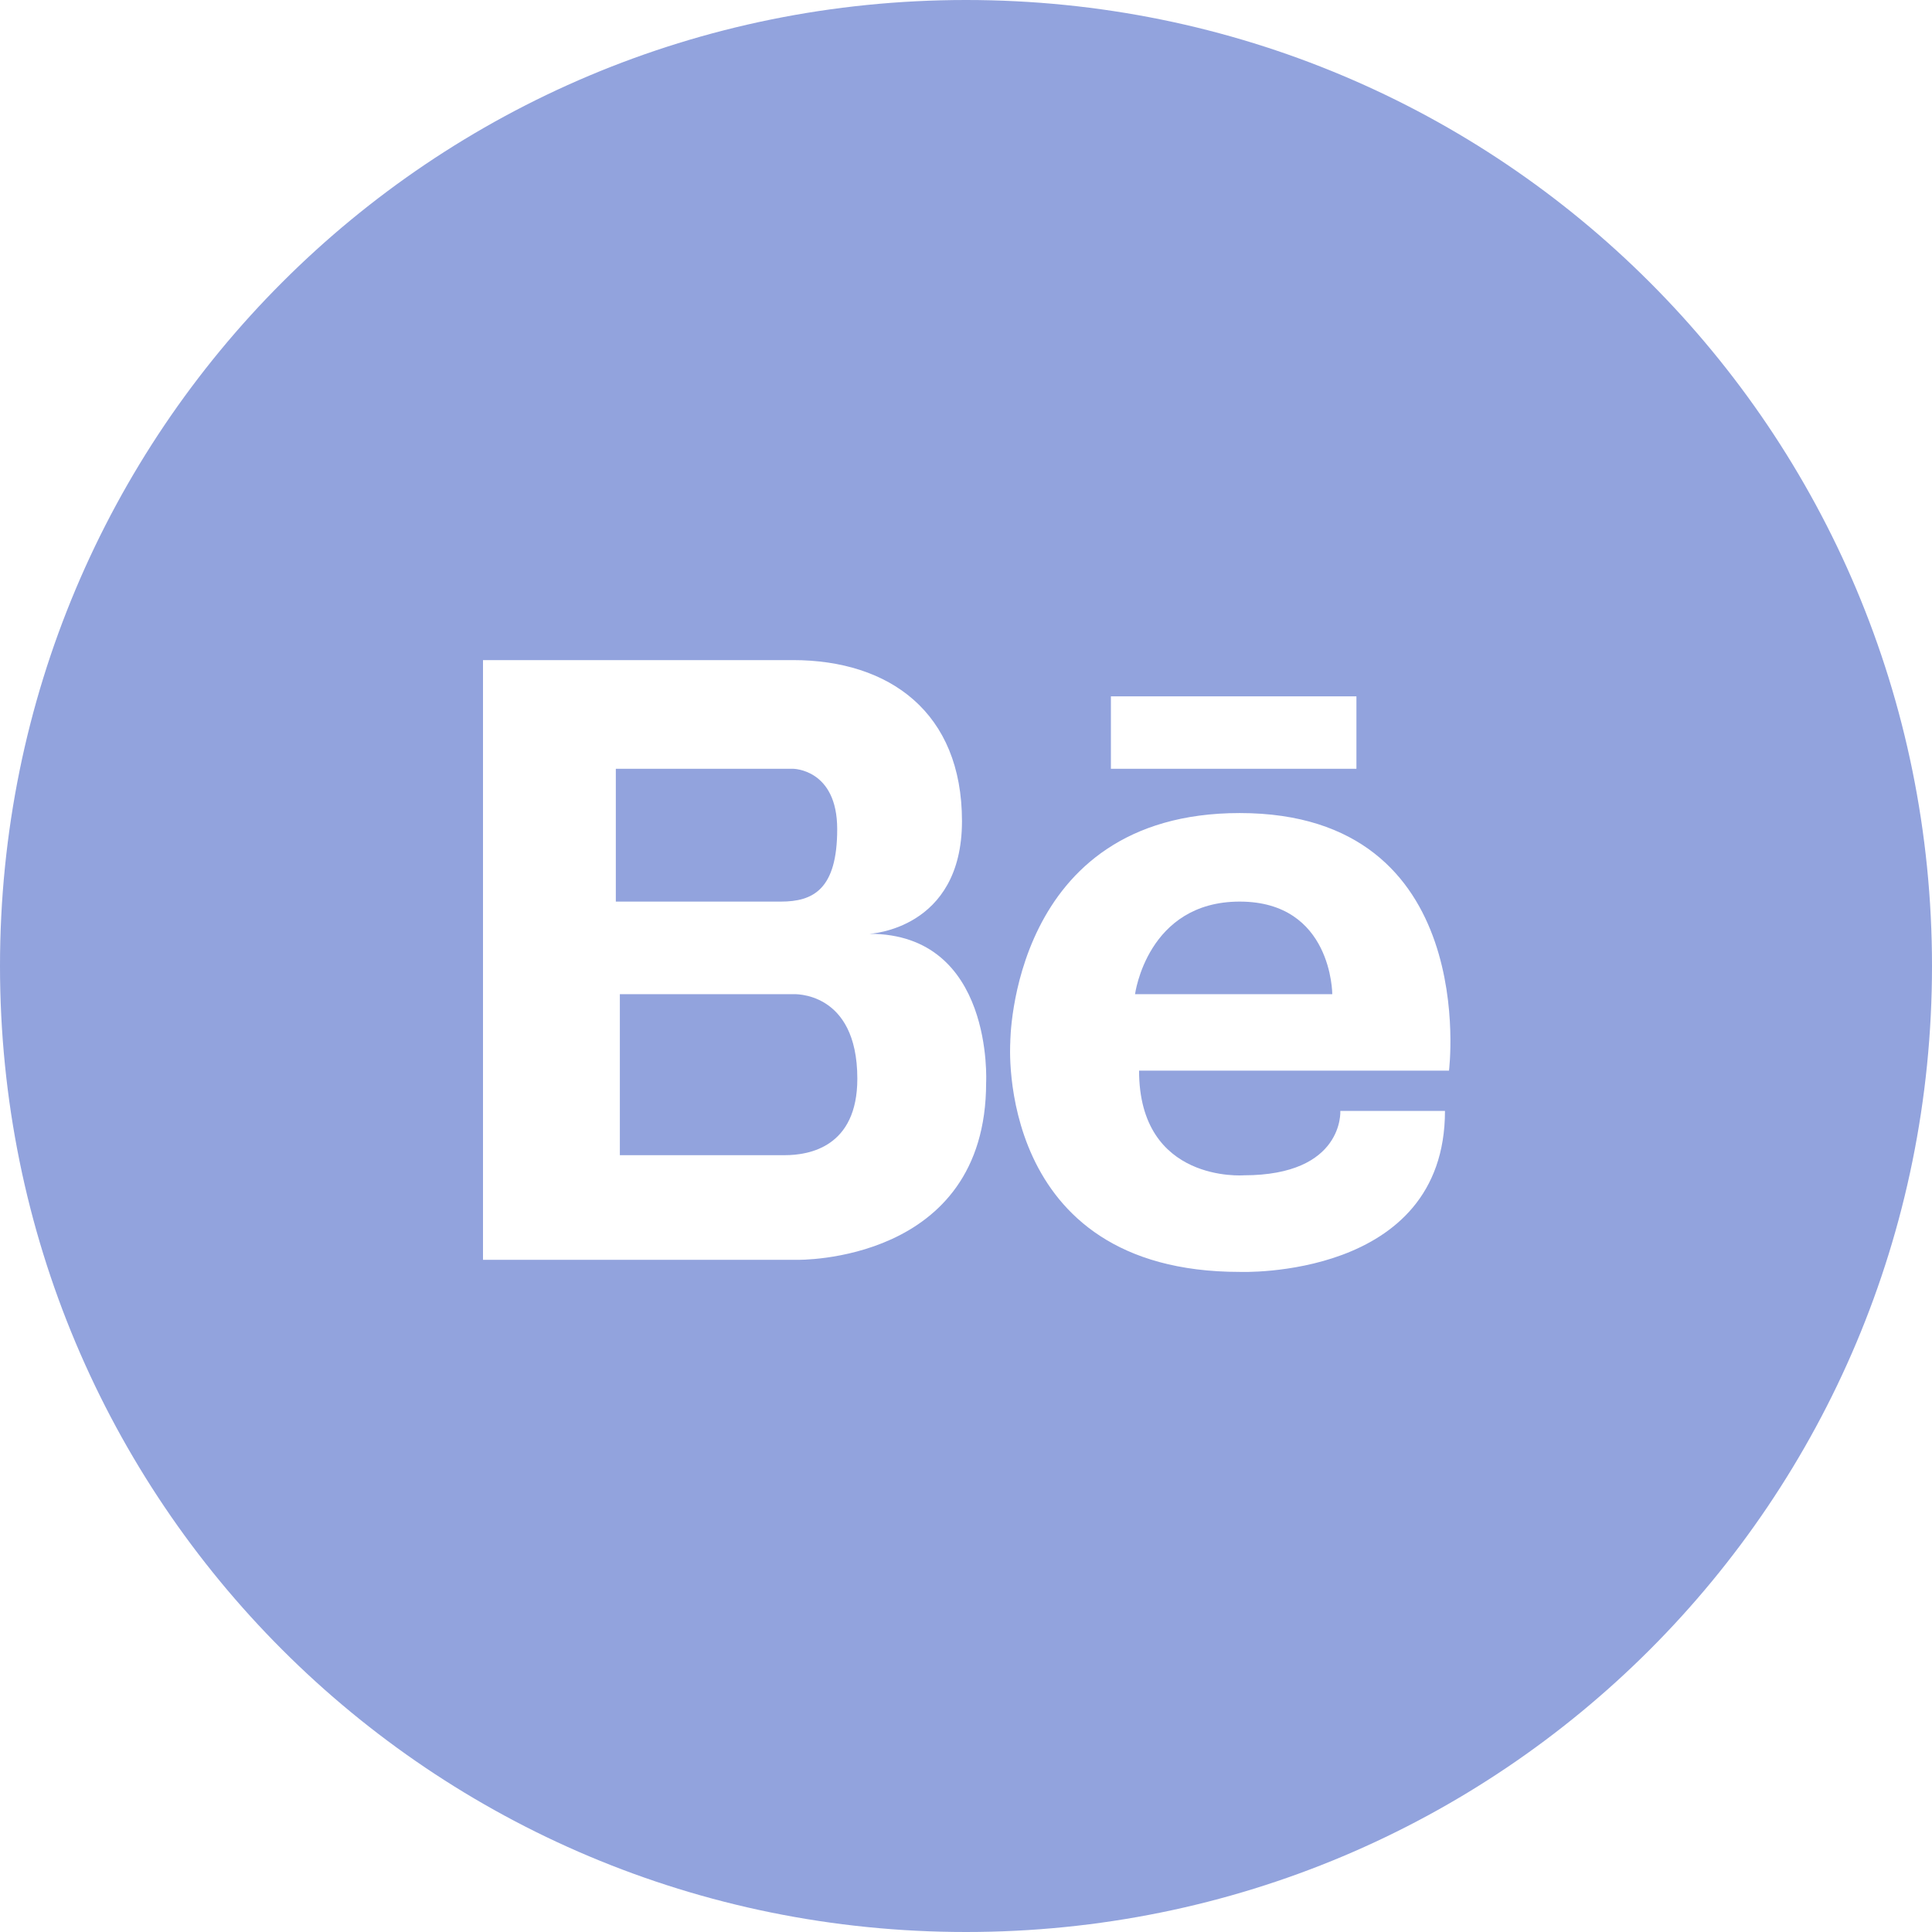 <svg xmlns="http://www.w3.org/2000/svg" width="48" height="48" viewBox="0 0 48 48"><g fill="#92a3dd"><path d="M19.7 24.7h-4.3v4h4.1c.6 0 1.8-.2 1.8-1.9 0-2.2-1.6-2.1-1.6-2.1zm11.1-2.3c-2.3 0-2.6 2.3-2.6 2.3h4.9s0-2.3-2.3-2.3zm-10-1.8c0-1.5-1.1-1.5-1.1-1.5h-4.4v3.3h4.1c.8 0 1.4-.3 1.4-1.8z"/><path d="M24 0C10.7 0 0 10.7 0 24s10.7 24 24 24 24-10.7 24-24S37.3 0 24 0zm3.6 17.3h6.1v1.8h-6.1v-1.8zm-3.1 9.6c0 4.5-4.7 4.4-4.7 4.4H12V16.4h7.7c2.4 0 4.2 1.3 4.2 4s-2.3 2.8-2.3 2.8c3.1 0 2.9 3.7 2.9 3.7zm11.5-.3h-7.7c0 2.8 2.6 2.6 2.6 2.6 2.5 0 2.4-1.6 2.4-1.6h2.6c0 4.2-5.1 4-5.1 4-6.1 0-5.7-5.7-5.7-5.7s0-5.7 5.7-5.7c6 0 5.2 6.4 5.2 6.4z"/></g></svg>